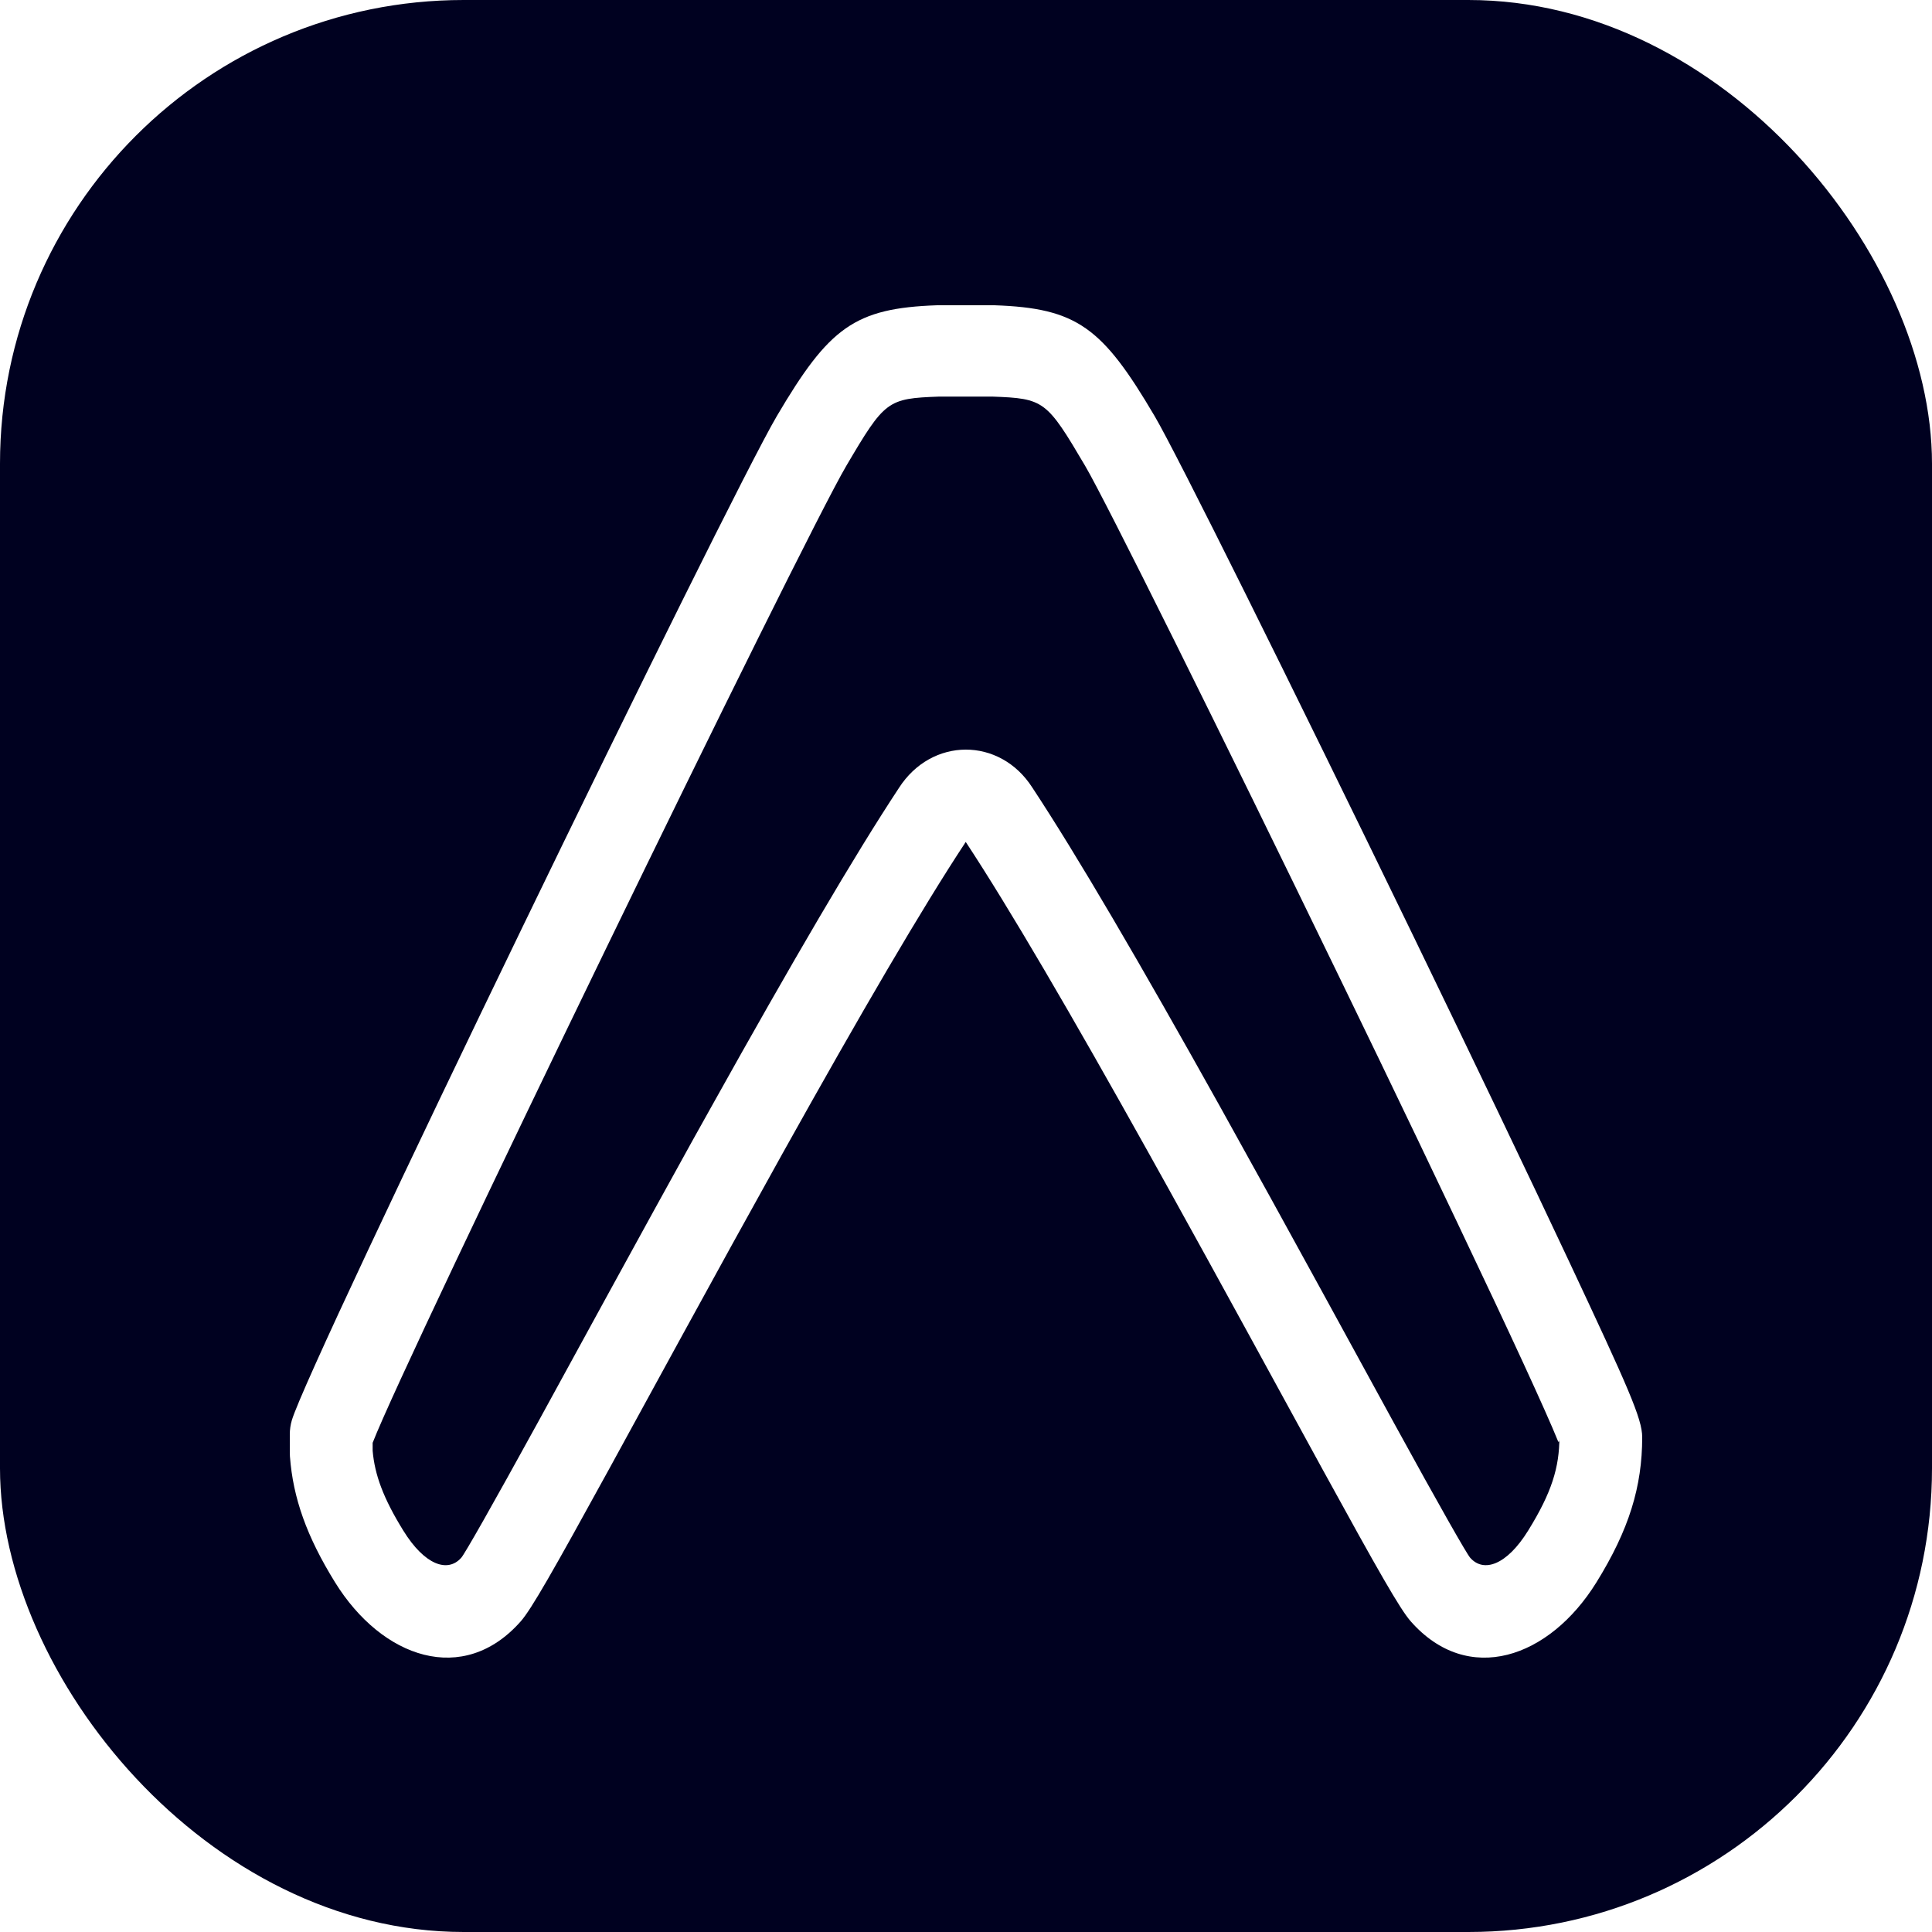 <svg width="500" height="500" viewBox="0 0 500 500" fill="none" xmlns="http://www.w3.org/2000/svg">
<g clip-path="url(#clip0_3_2)">
<rect width="500" height="500" rx="120" fill="#000120"/>
<g filter="url(#filter0_d_3_2)">
<path d="M297.436 294.69L302.239 303.318C308.7 314.962 315.307 326.97 323.595 342.114L342.385 376.468C356.783 402.717 362.361 412.504 365.108 415.613C379.93 432.44 400.983 425.171 413.167 405.49C421.612 391.854 425 380.721 425 367.933C425 363.195 421.443 355.199 405.956 322.205C395.611 300.168 381.406 270.513 365.785 238.273C333.916 172.555 304.466 113.257 298.803 103.659C285.288 80.708 278.718 75.74 257.338 75H242.529C221.149 75.754 214.579 80.721 201.064 103.646C188.105 125.628 80.021 348.32 75.52 363.585C75.174 364.763 74.999 365.994 75 367.233V371.971C75 372.29 75.013 372.609 75.036 372.927C75.835 383.683 79.38 393.658 86.7 405.49C98.884 425.171 119.925 432.426 134.759 415.613C137.494 412.517 143.071 402.717 157.482 376.468L176.272 342.114C184.938 326.265 193.658 310.452 202.431 294.676C222.964 257.859 238.729 230.883 249.933 213.894C261.198 231.017 276.951 257.967 297.436 294.69ZM96.44 369.4C105.394 346.301 207.343 136.384 219.032 116.542C228.989 99.648 229.643 99.123 243.037 98.638H256.83C270.224 99.123 270.865 99.648 280.823 116.542C285.978 125.265 315.549 184.818 346.874 249.406C360.382 277.203 373.732 305.096 386.923 333.081C392.453 344.847 396.796 354.283 399.785 361C401.285 364.379 402.435 367.045 403.185 368.902L403.282 369.091C403.378 369.239 403.572 369.306 403.572 367.92C403.572 375.754 401.576 382.296 395.465 392.15C389.96 401.035 383.971 403.108 380.474 399.136C379.579 398.113 372.561 385.81 360.728 364.218C357.038 357.514 342.337 330.632 341.95 329.891C333.252 313.988 324.5 298.121 315.694 282.292C294.798 244.842 278.766 217.408 267.139 199.787C258.742 186.716 241.113 186.716 232.643 199.922C221.101 217.421 205.057 244.842 184.173 282.305L179.333 290.974C172.86 302.672 166.23 314.72 157.917 329.905L139.139 364.231C127.294 385.796 120.288 398.113 119.381 399.136C115.872 403.108 109.907 401.048 104.402 392.163C99.187 383.737 96.973 377.652 96.44 371.446V369.4Z" fill="white"/>
</g>
</g>
<defs>
<filter id="filter0_d_3_2" x="71" y="75" width="358" height="358" filterUnits="userSpaceOnUse" color-interpolation-filters="sRGB">
<feFlood flood-opacity="0" result="BackgroundImageFix"/>
<feColorMatrix in="SourceAlpha" type="matrix" values="0 0 0 0 0 0 0 0 0 0 0 0 0 0 0 0 0 0 127 0" result="hardAlpha"/>
<feOffset dy="4"/>
<feGaussianBlur stdDeviation="2"/>
<feComposite in2="hardAlpha" operator="out"/>
<feColorMatrix type="matrix" values="0 0 0 0 0 0 0 0 0 0 0 0 0 0 0 0 0 0 0.25 0"/>
<feBlend mode="normal" in2="BackgroundImageFix" result="effect1_dropShadow_3_2"/>
<feBlend mode="normal" in="SourceGraphic" in2="effect1_dropShadow_3_2" result="shape"/>
</filter>
<clipPath id="clip0_3_2">
<rect width="500" height="500" fill="white"/>
</clipPath>
</defs>
</svg>
